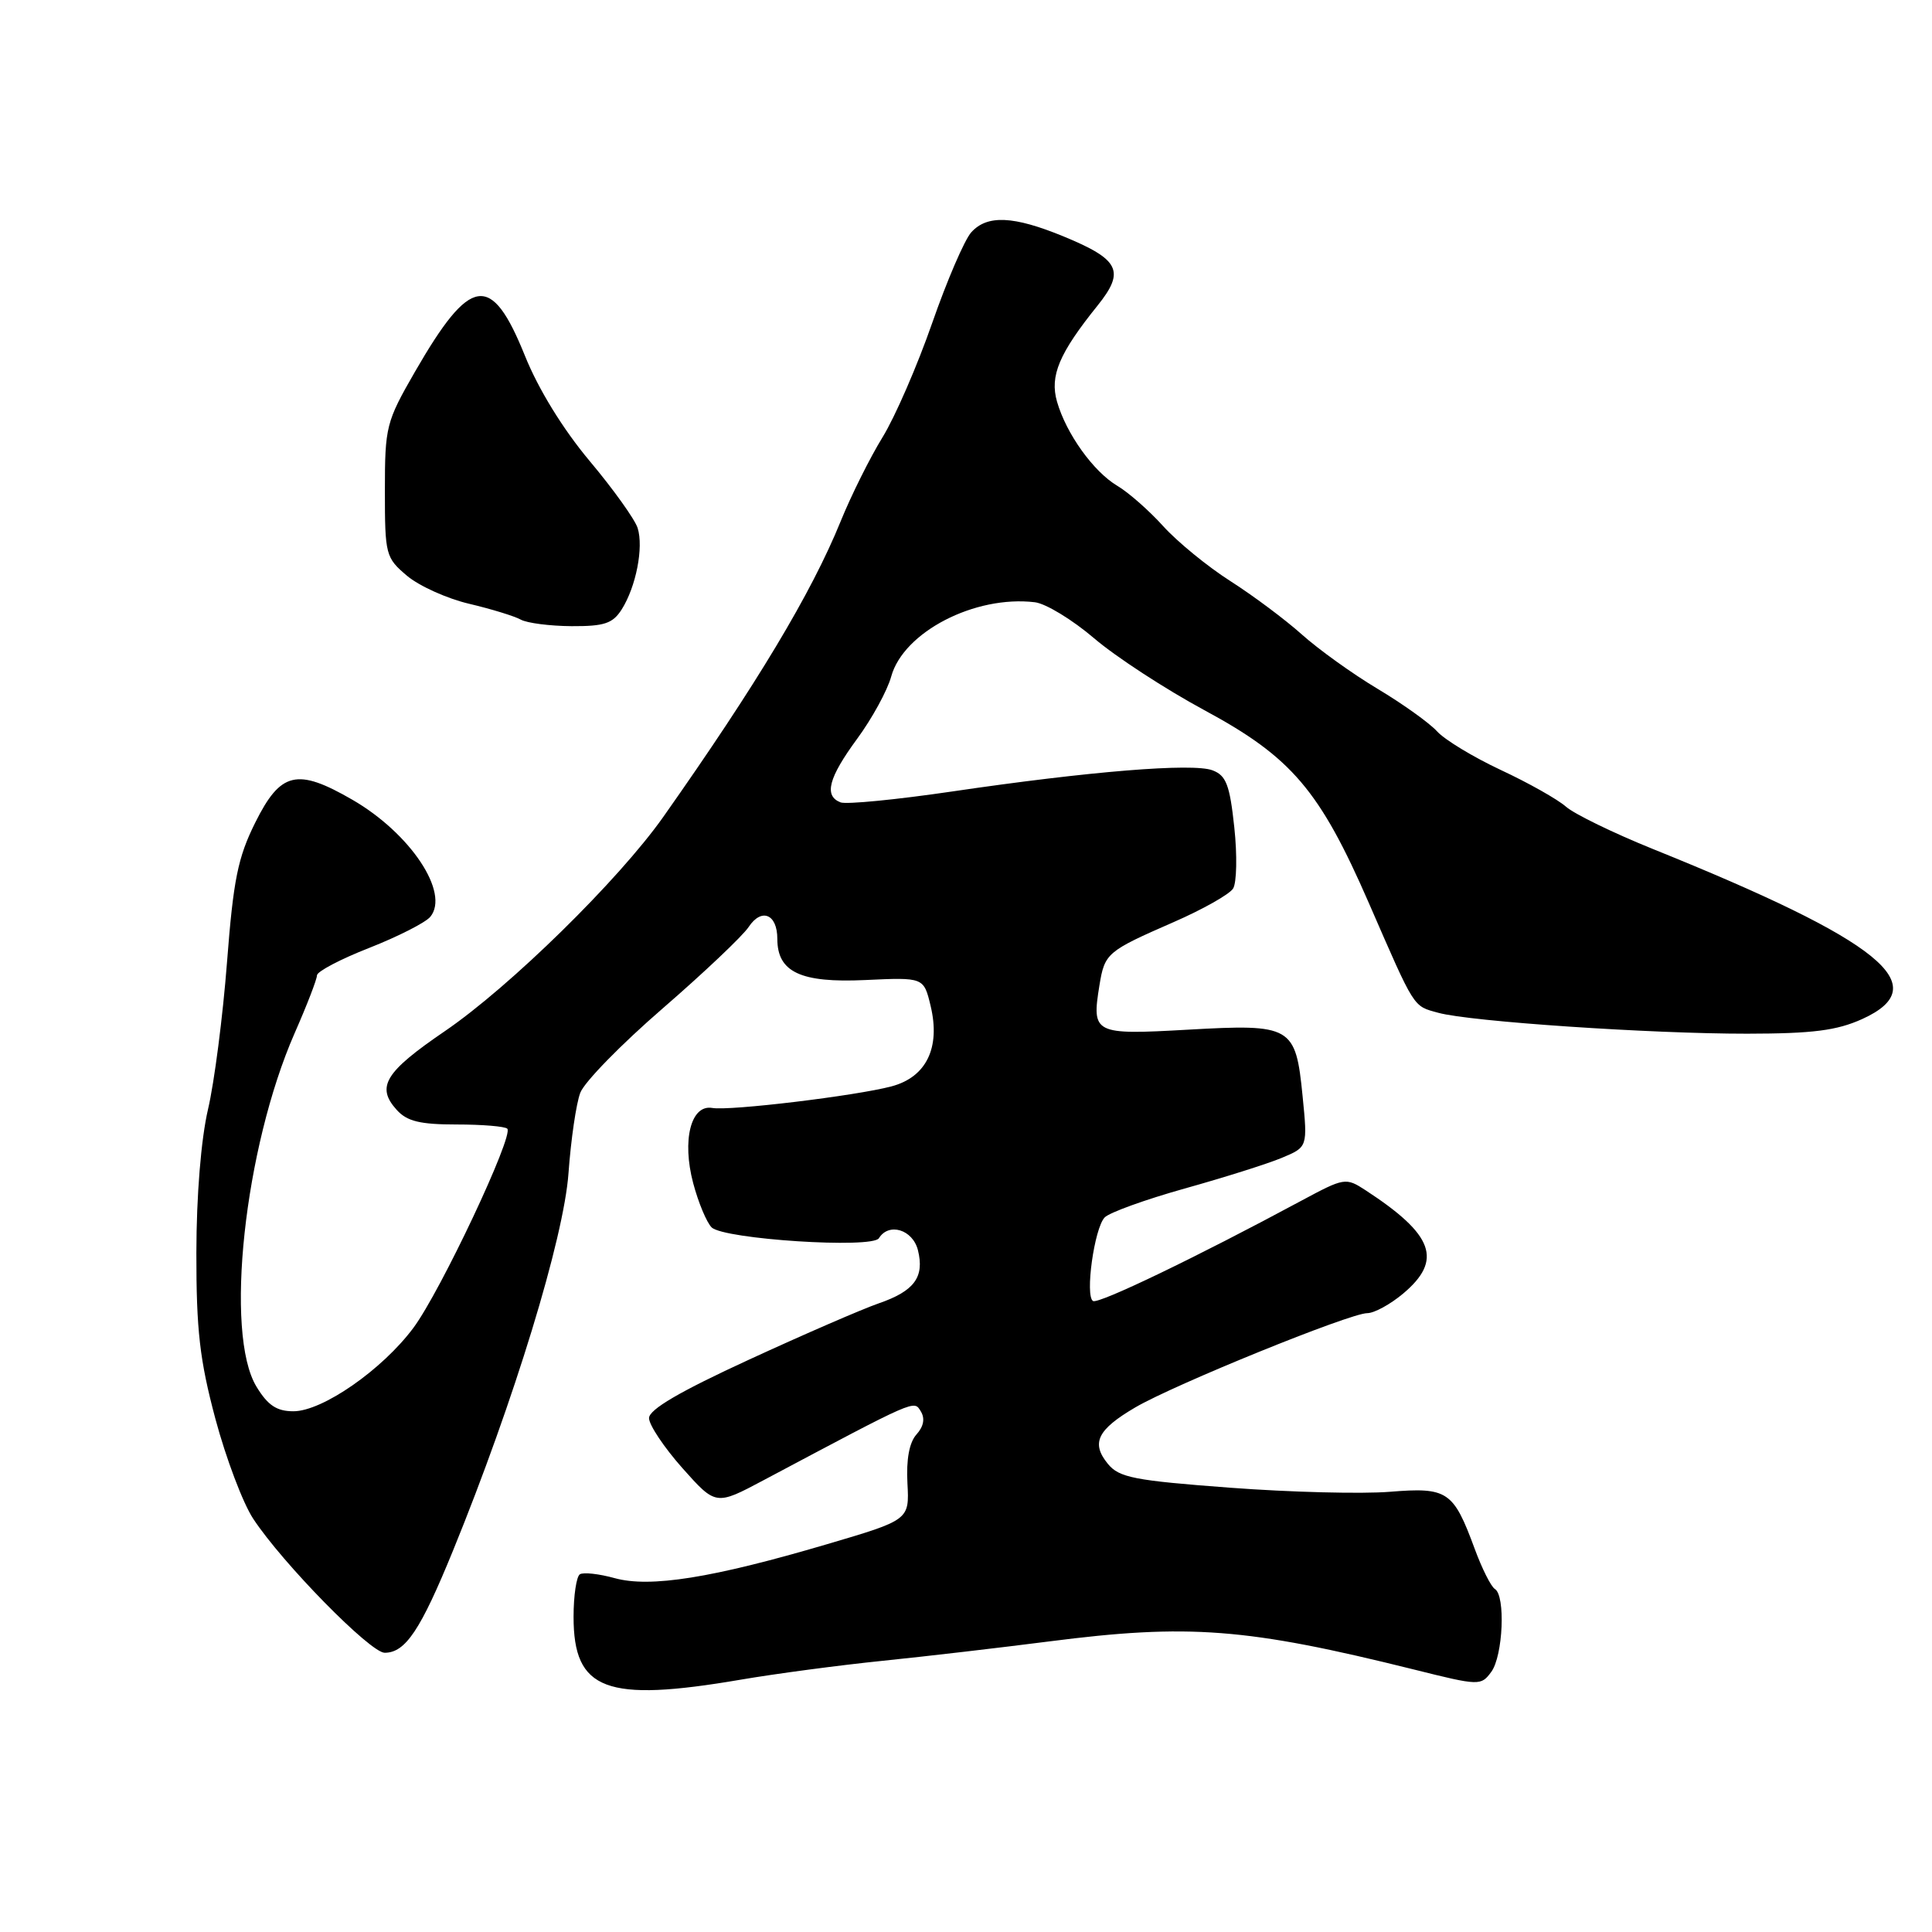 <?xml version="1.0" encoding="UTF-8" standalone="no"?>
<!DOCTYPE svg PUBLIC "-//W3C//DTD SVG 1.1//EN" "http://www.w3.org/Graphics/SVG/1.1/DTD/svg11.dtd" >
<svg xmlns="http://www.w3.org/2000/svg" xmlns:xlink="http://www.w3.org/1999/xlink" version="1.1" viewBox="0 0 256 256">
 <g >
 <path fill="currentColor"
d=" M 98.12 222.57 C 102.73 221.78 111.22 220.65 117.00 220.06 C 122.78 219.47 132.68 218.31 139.00 217.50 C 157.50 215.12 165.20 215.71 187.36 221.22 C 196.04 223.39 196.24 223.39 197.61 221.52 C 199.16 219.39 199.51 211.43 198.08 210.55 C 197.57 210.24 196.37 207.85 195.41 205.24 C 192.58 197.56 191.82 197.05 184.15 197.67 C 180.49 197.97 170.97 197.73 163.00 197.13 C 150.30 196.18 148.29 195.79 146.80 193.97 C 144.54 191.21 145.40 189.44 150.43 186.49 C 155.60 183.46 178.88 174.00 181.17 174.00 C 182.09 174.00 184.23 172.83 185.92 171.41 C 191.20 166.97 189.99 163.62 180.97 157.73 C 178.31 156.00 178.16 156.03 172.38 159.13 C 158.56 166.57 145.54 172.84 144.83 172.39 C 143.75 171.73 145.00 162.76 146.37 161.32 C 146.99 160.67 151.76 158.95 156.96 157.49 C 162.16 156.04 167.96 154.21 169.85 153.42 C 173.27 151.99 173.27 151.99 172.60 145.24 C 171.68 135.95 171.17 135.66 157.37 136.44 C 144.94 137.14 144.64 136.99 145.68 130.57 C 146.38 126.29 146.67 126.05 155.50 122.19 C 159.35 120.51 162.90 118.51 163.39 117.74 C 163.87 116.98 163.95 113.32 163.55 109.62 C 162.95 103.99 162.47 102.75 160.66 102.07 C 158.06 101.08 144.32 102.20 126.13 104.88 C 118.78 105.96 112.14 106.61 111.38 106.32 C 109.15 105.46 109.77 103.08 113.58 97.89 C 115.55 95.21 117.58 91.50 118.09 89.64 C 119.72 83.74 129.18 78.85 137.12 79.80 C 138.57 79.97 142.10 82.12 144.98 84.58 C 147.86 87.04 154.43 91.32 159.58 94.10 C 171.14 100.33 174.87 104.71 181.39 119.68 C 187.55 133.82 187.20 133.27 190.58 134.20 C 194.84 135.37 218.75 136.98 231.50 136.97 C 240.21 136.96 243.38 136.55 246.75 135.03 C 256.53 130.59 249.31 124.72 219.00 112.49 C 213.78 110.38 208.60 107.86 207.50 106.89 C 206.40 105.92 202.52 103.73 198.87 102.03 C 195.22 100.32 191.42 98.02 190.42 96.91 C 189.42 95.81 185.88 93.27 182.55 91.28 C 179.22 89.29 174.70 86.04 172.50 84.07 C 170.30 82.10 166.03 78.91 163.02 76.99 C 160.01 75.07 156.01 71.80 154.13 69.72 C 152.26 67.65 149.52 65.24 148.06 64.38 C 144.89 62.50 141.28 57.47 140.06 53.22 C 139.08 49.80 140.33 46.83 145.44 40.48 C 149.11 35.91 148.36 34.39 140.91 31.32 C 134.29 28.60 130.81 28.44 128.70 30.78 C 127.81 31.76 125.48 37.17 123.52 42.80 C 121.56 48.43 118.60 55.25 116.94 57.94 C 115.28 60.64 112.78 65.65 111.39 69.08 C 107.51 78.62 100.28 90.66 87.87 108.27 C 81.97 116.62 67.57 130.75 58.95 136.63 C 51.00 142.05 49.80 144.01 52.57 147.07 C 53.93 148.58 55.66 149.00 60.49 149.00 C 63.89 149.00 66.92 149.25 67.22 149.56 C 68.11 150.45 58.39 171.08 54.79 175.93 C 50.67 181.48 42.73 187.00 38.88 187.00 C 36.67 187.00 35.49 186.22 33.99 183.75 C 29.71 176.73 32.37 152.12 39.04 136.90 C 40.67 133.20 42.00 129.75 42.00 129.24 C 42.00 128.73 45.12 127.09 48.93 125.60 C 52.74 124.10 56.37 122.25 57.01 121.49 C 59.64 118.32 54.39 110.42 46.69 105.97 C 39.36 101.73 37.18 102.25 33.82 109.00 C 31.52 113.62 30.92 116.57 30.08 127.50 C 29.53 134.65 28.40 143.43 27.56 147.00 C 26.64 150.96 26.03 158.39 26.02 166.00 C 26.01 176.26 26.46 180.20 28.54 188.00 C 29.94 193.22 32.19 199.18 33.55 201.24 C 37.44 207.15 49.07 219.00 50.97 219.00 C 53.72 219.00 55.72 216.01 60.04 205.43 C 68.10 185.68 74.72 164.04 75.33 155.43 C 75.65 151.00 76.35 146.21 76.89 144.80 C 77.42 143.38 82.34 138.35 87.81 133.62 C 93.28 128.88 98.40 124.03 99.20 122.83 C 100.91 120.25 103.00 121.12 103.00 124.40 C 103.00 128.81 106.08 130.26 114.65 129.86 C 122.40 129.50 122.40 129.50 123.31 133.28 C 124.64 138.83 122.75 142.72 118.13 143.95 C 113.43 145.20 96.70 147.22 94.38 146.81 C 91.55 146.32 90.34 151.08 91.85 156.77 C 92.54 159.37 93.65 162.01 94.30 162.64 C 95.95 164.21 115.58 165.48 116.46 164.07 C 117.77 161.95 120.94 162.92 121.63 165.65 C 122.52 169.22 121.16 171.07 116.44 172.70 C 114.27 173.45 106.54 176.80 99.25 180.16 C 90.08 184.38 86.00 186.76 86.00 187.91 C 86.00 188.81 87.99 191.79 90.42 194.53 C 94.85 199.50 94.85 199.50 101.17 196.14 C 121.63 185.27 121.08 185.51 122.01 187.01 C 122.59 187.95 122.39 189.02 121.44 190.07 C 120.49 191.12 120.07 193.37 120.24 196.54 C 120.50 201.40 120.50 201.40 109.50 204.64 C 94.36 209.10 86.14 210.41 81.44 209.11 C 79.38 208.54 77.31 208.31 76.84 208.60 C 76.38 208.88 76.00 211.42 76.00 214.24 C 76.00 224.00 80.29 225.61 98.12 222.57 Z  M 82.38 80.75 C 84.28 77.74 85.30 72.53 84.49 69.96 C 84.12 68.81 81.26 64.81 78.12 61.07 C 74.58 56.84 71.34 51.57 69.56 47.15 C 65.10 36.08 62.36 36.47 54.99 49.25 C 51.16 55.90 51.00 56.53 51.00 65.00 C 51.00 73.54 51.10 73.90 53.94 76.30 C 55.56 77.66 59.27 79.33 62.19 80.01 C 65.11 80.70 68.17 81.64 69.00 82.10 C 69.83 82.56 72.85 82.95 75.73 82.97 C 80.08 82.99 81.19 82.62 82.38 80.75 Z "/>
</g>
</svg>